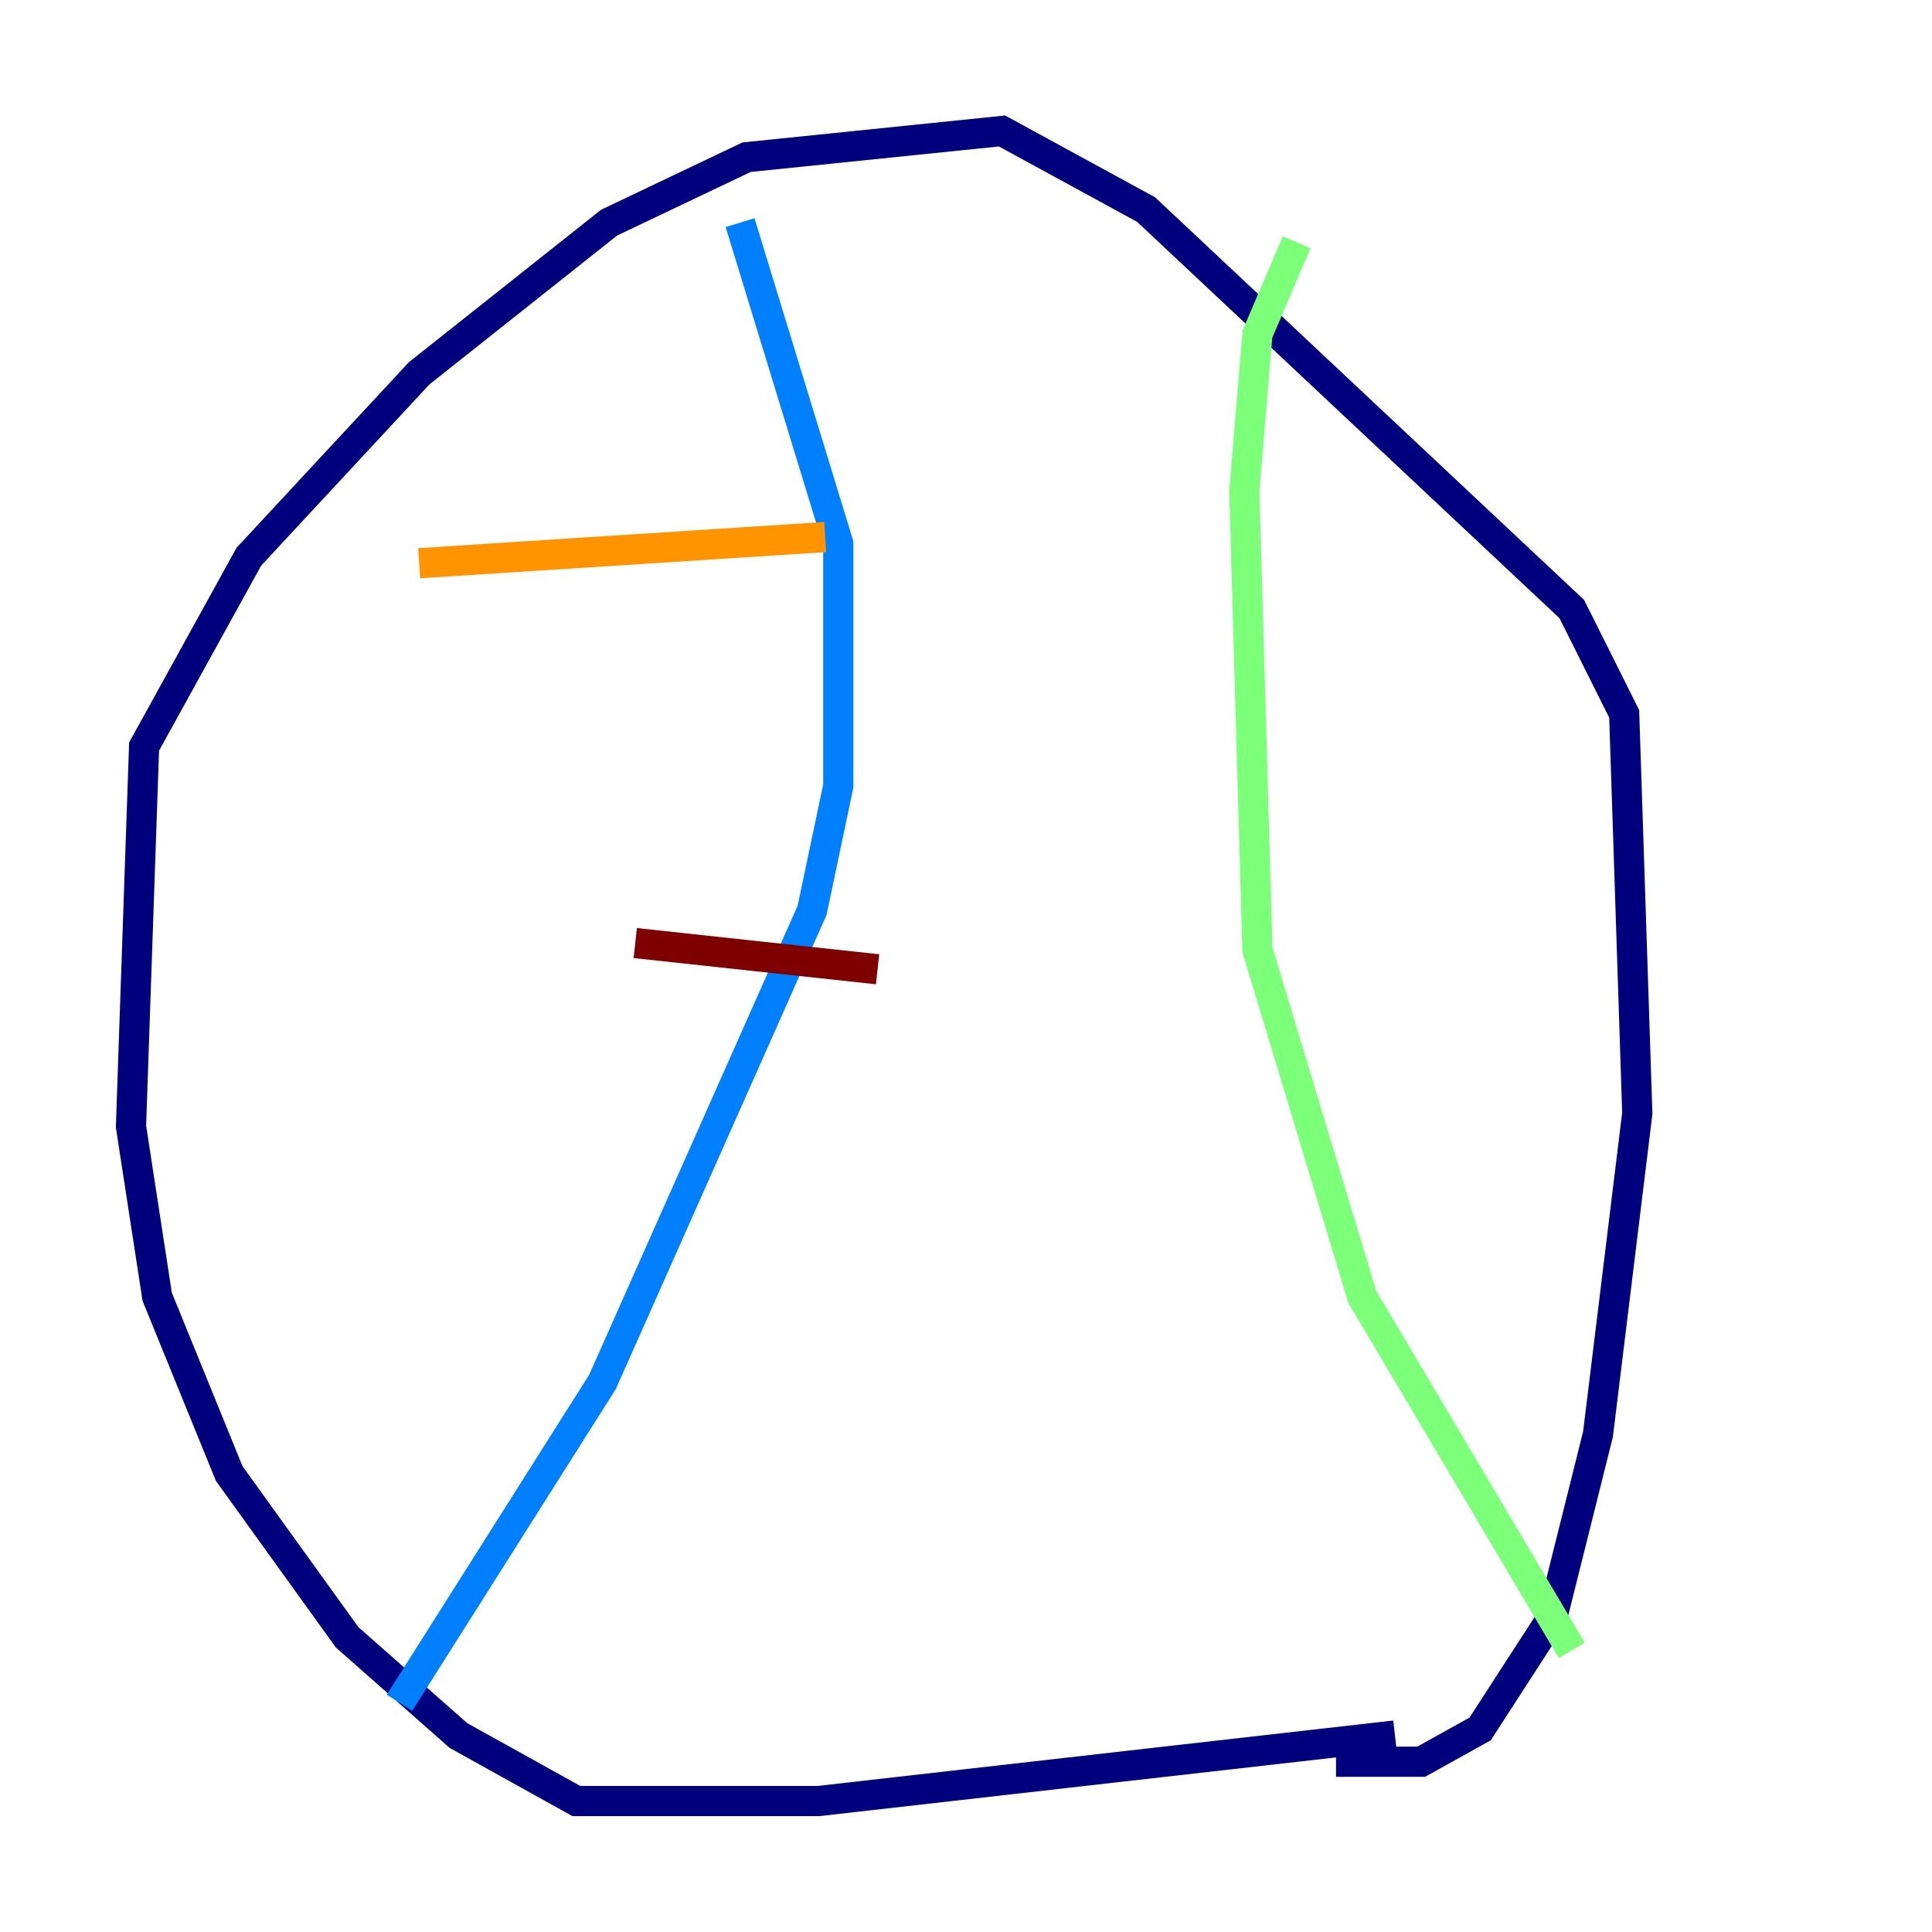 <?xml version="1.0" encoding="utf-8" ?>
<svg baseProfile="tiny" height="128" version="1.2" viewBox="0,0,128,128" width="128" xmlns="http://www.w3.org/2000/svg" xmlns:ev="http://www.w3.org/2001/xml-events" xmlns:xlink="http://www.w3.org/1999/xlink"><defs /><polyline fill="none" points="92.42,114.983 54.237,119.322 38.183,119.322 30.373,114.983 22.997,108.475 15.186,97.627 10.414,85.912 8.678,74.63 9.546,49.464 16.488,36.881 27.77,24.732 40.352,14.752 49.464,10.414 66.386,8.678 75.932,13.885 104.136,40.352 107.607,47.295 108.475,73.763 105.871,95.024 102.834,107.173 98.061,114.549 94.156,116.719 88.515,116.719" stroke="#00007f" stroke-width="2" /><polyline fill="none" points="26.468,112.814 39.919,91.552 53.803,60.312 55.539,52.068 55.539,36.014 49.031,14.752" stroke="#0080ff" stroke-width="2" /><polyline fill="none" points="104.136,109.342 90.251,85.912 83.308,62.915 82.441,32.542 83.308,22.129 85.912,16.054" stroke="#7cff79" stroke-width="2" /><polyline fill="none" points="27.77,37.315 54.671,35.58" stroke="#ff9400" stroke-width="2" /><polyline fill="none" points="42.088,62.481 58.142,64.217" stroke="#7f0000" stroke-width="2" /></svg>